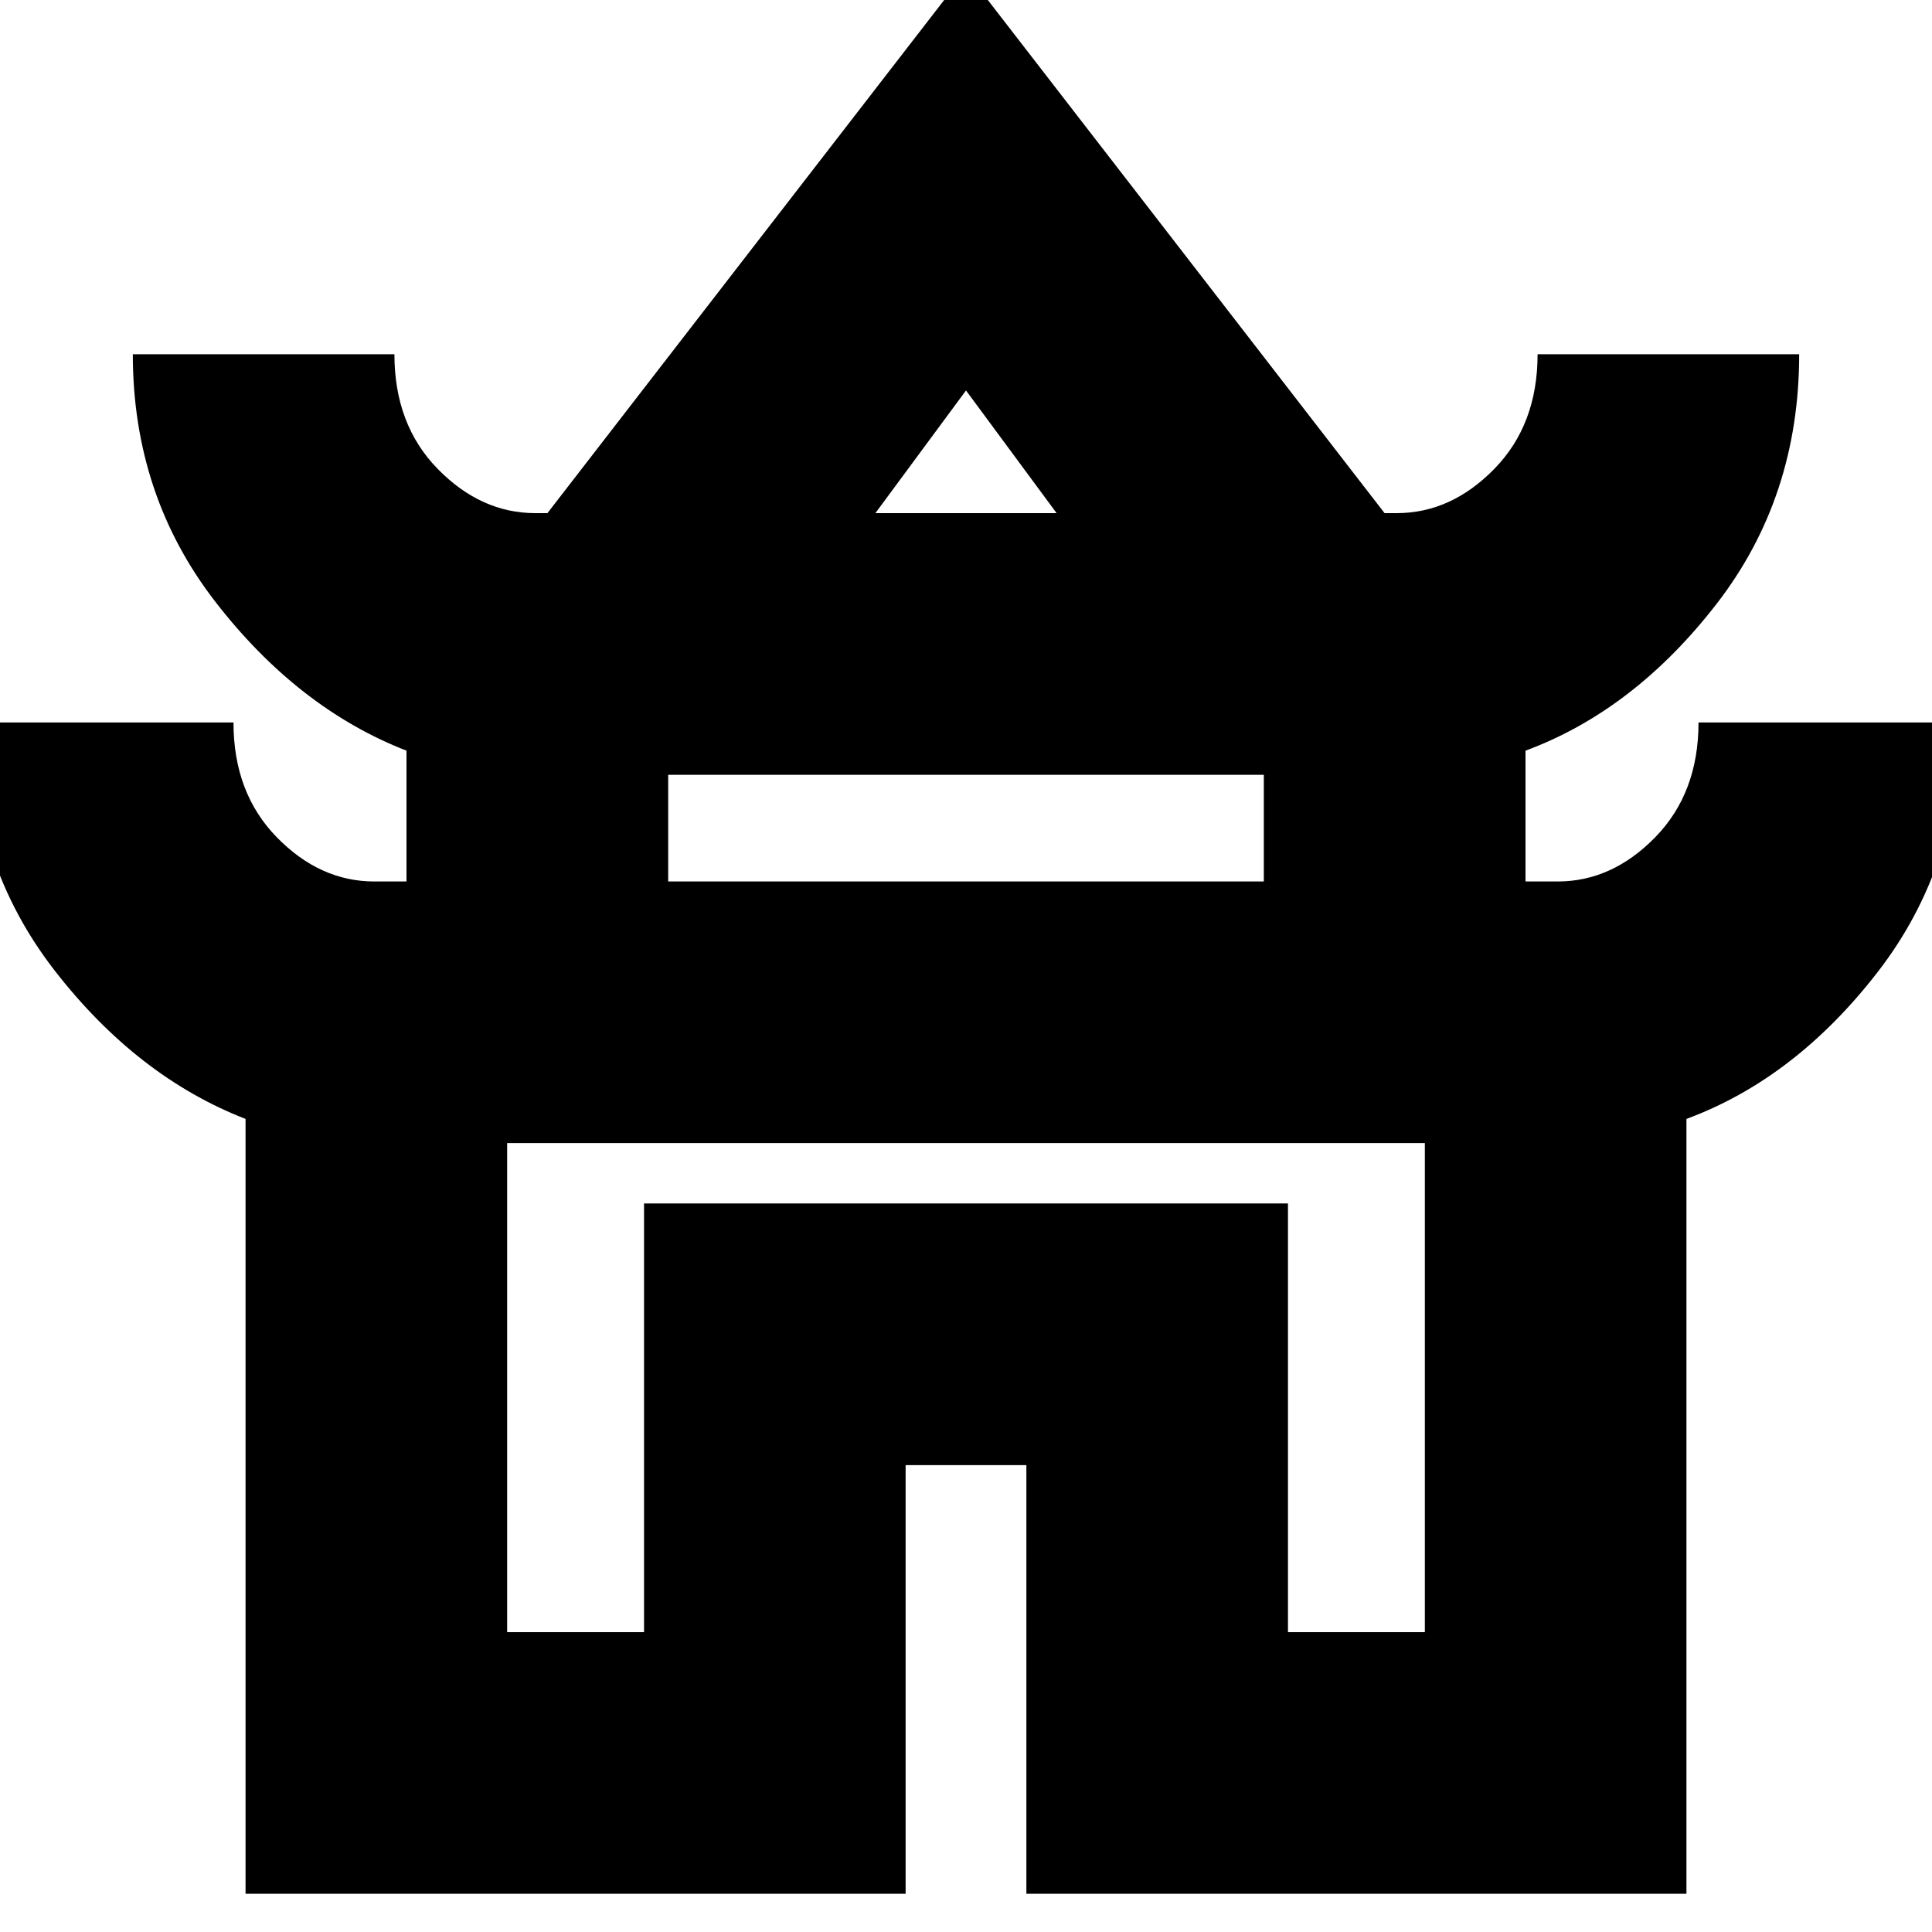 <svg xmlns="http://www.w3.org/2000/svg" height="20" width="20"><path d="M2.542 19.604v-8.021q-1.125-.437-1.98-1.541-.854-1.104-.854-2.563h2.709q0 .729.448 1.188.447.458 1.01.458h.333V7.771q-1.125-.438-1.979-1.542-.854-1.104-.854-2.562h2.708q0 .729.448 1.187.448.458 1.011.458h.125L10-.292l4.333 5.604h.125q.563 0 1.011-.458.448-.458.448-1.187h2.708q0 1.479-.854 2.583t-1.979 1.521v1.354h.333q.563 0 1.01-.458.448-.459.448-1.188h2.709q0 1.479-.854 2.583-.855 1.105-1.98 1.521v8.021h-6.833v-4.437h-1.25v4.437Zm6.52-14.292h1.876L10 4.042ZM6.917 9.125h6.166V8.021H6.917ZM5.25 16.896h1.417v-4.438h6.666v4.438h1.417v-5.063h-9.5ZM10 11.833Zm0-6.521Zm0 3.813Z"/></svg>